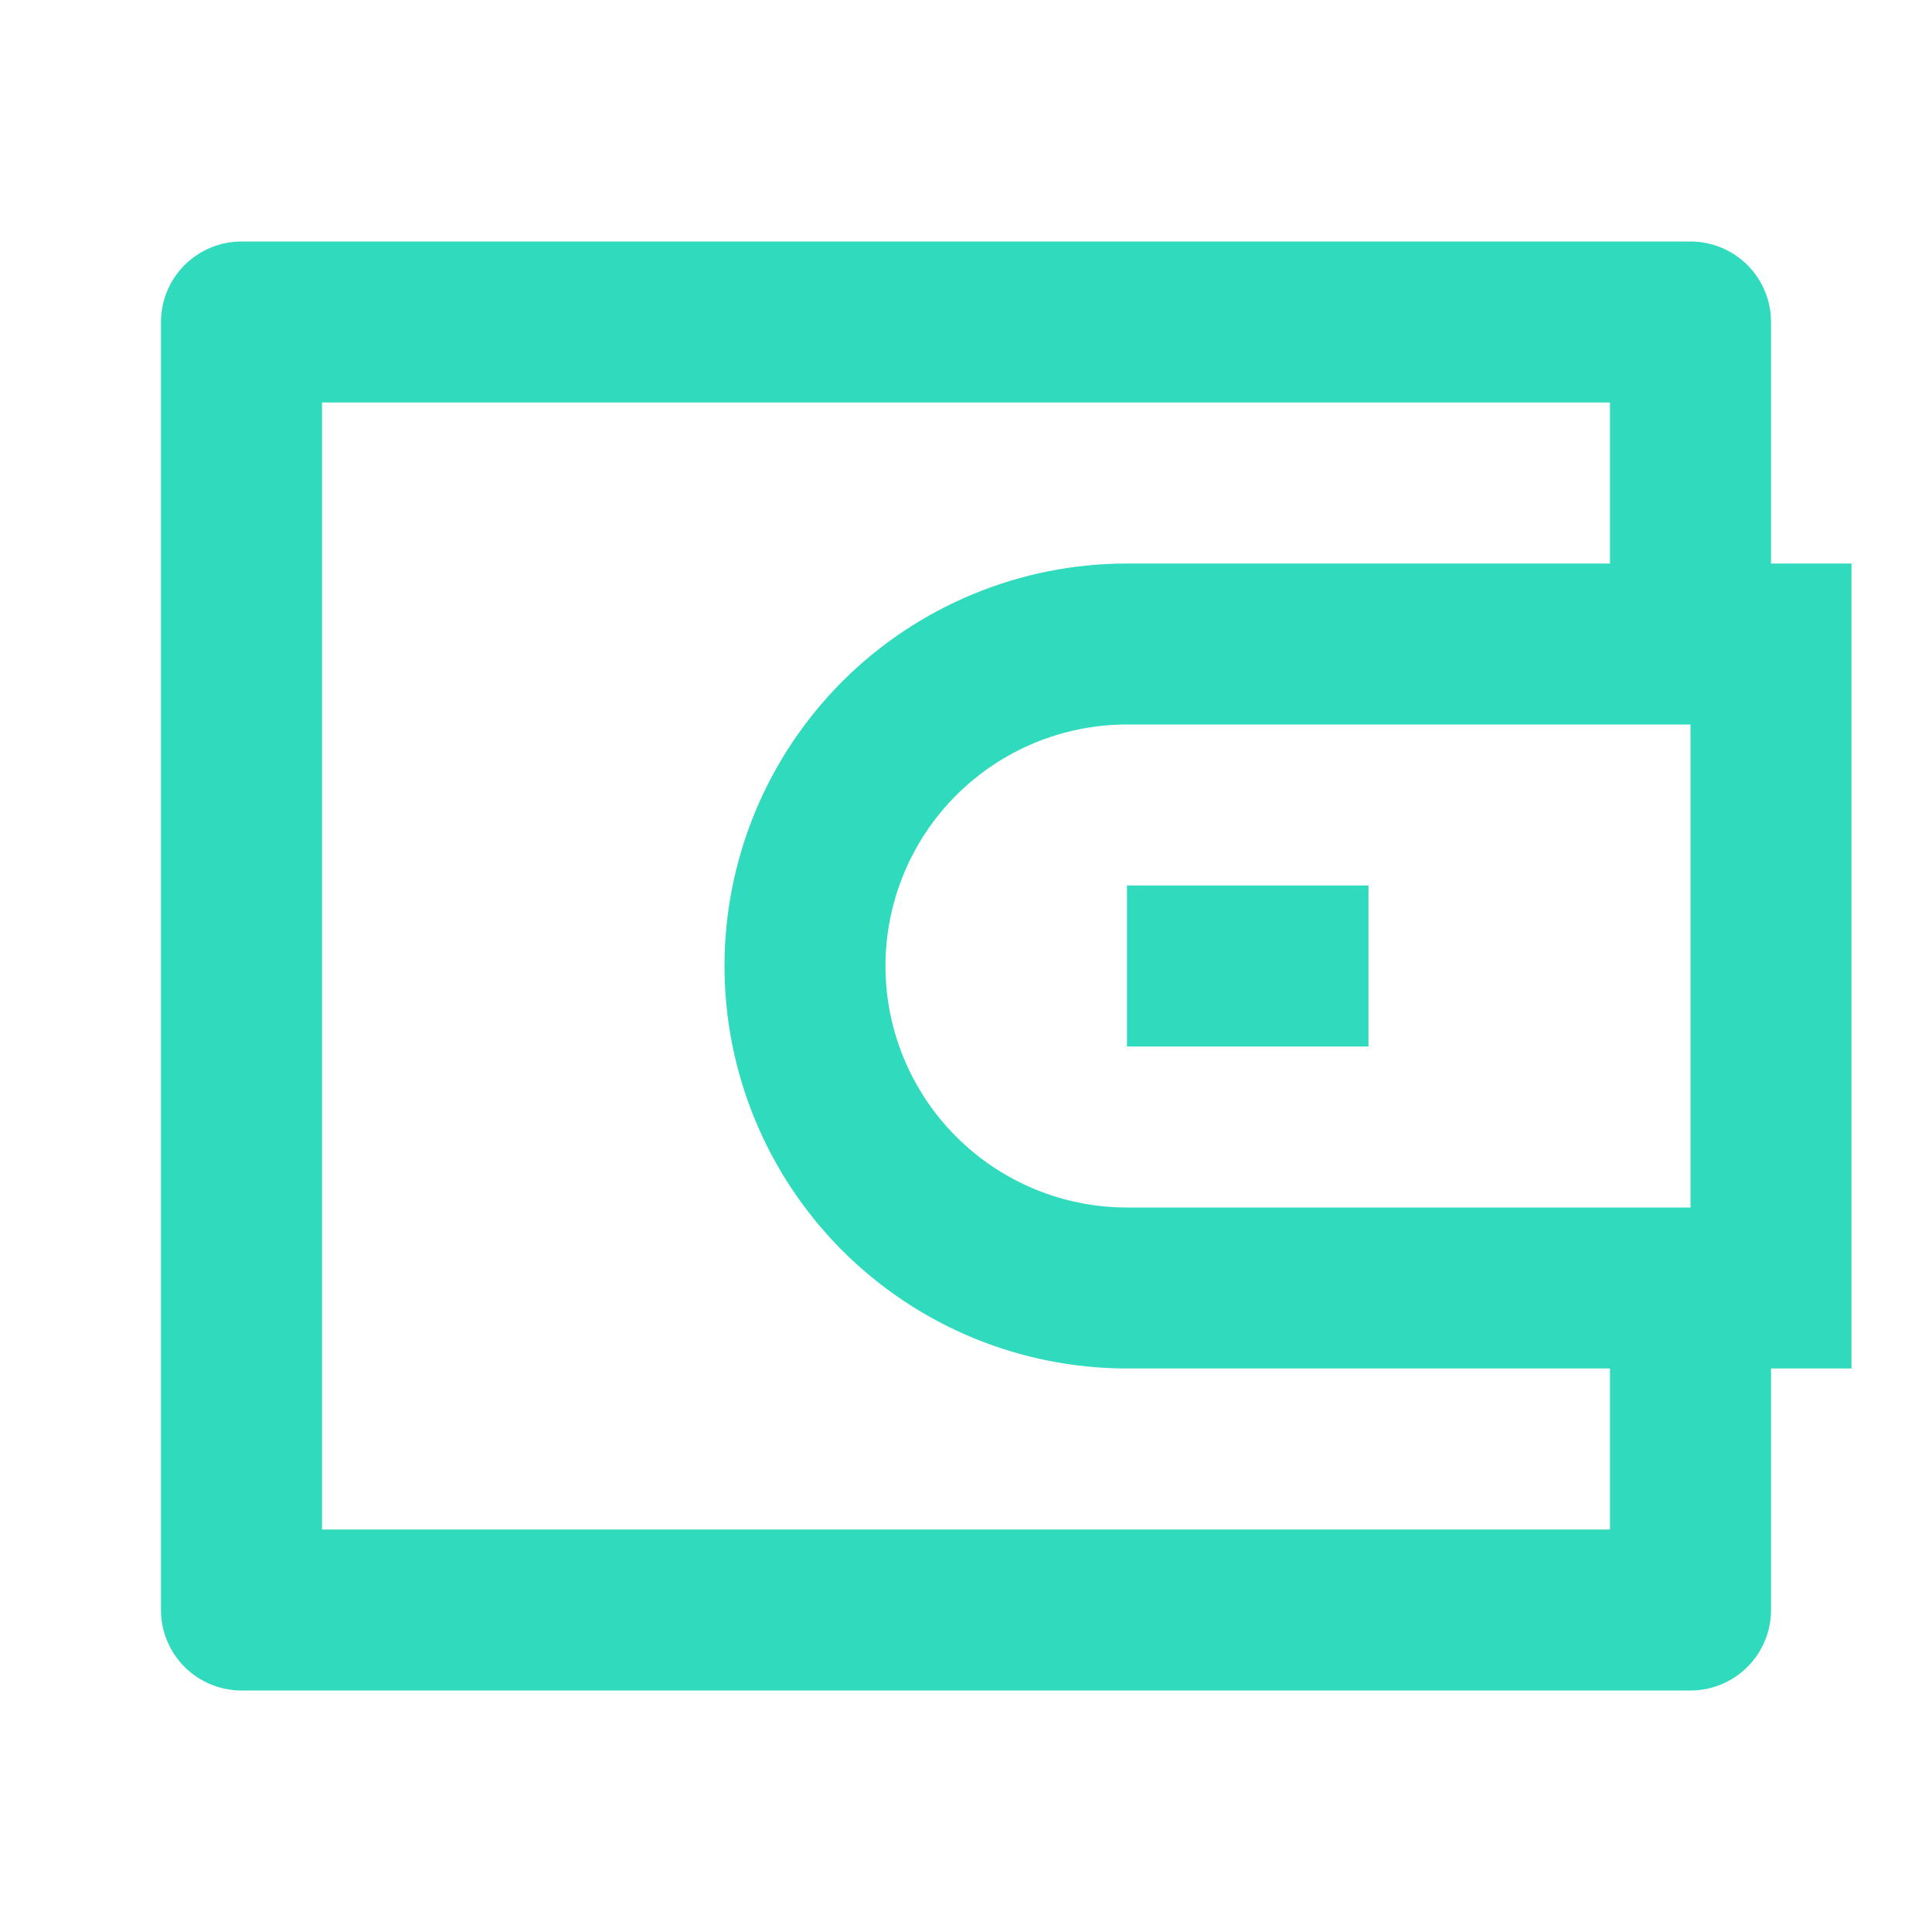 <svg width="22" height="22" viewBox="0 0 22 22" fill="none" xmlns="http://www.w3.org/2000/svg">
<g clip-path="url(#clip0_70_1064)">
<path d="M20.167 6.417H21.083V15.583H20.167V18.333C20.167 18.576 20.07 18.81 19.898 18.982C19.726 19.153 19.493 19.25 19.25 19.25H2.75C2.507 19.25 2.274 19.153 2.102 18.982C1.93 18.81 1.833 18.576 1.833 18.333V3.667C1.833 3.424 1.93 3.19 2.102 3.018C2.274 2.847 2.507 2.75 2.75 2.75H19.25C19.493 2.75 19.726 2.847 19.898 3.018C20.07 3.19 20.167 3.424 20.167 3.667V6.417ZM18.333 15.583H12.833C11.618 15.583 10.452 15.1 9.592 14.241C8.733 13.381 8.25 12.216 8.25 11C8.25 9.784 8.733 8.619 9.592 7.759C10.452 6.9 11.618 6.417 12.833 6.417H18.333V4.583H3.667V17.417H18.333V15.583ZM19.25 13.75V8.25H12.833C12.104 8.25 11.405 8.54 10.889 9.055C10.373 9.571 10.083 10.271 10.083 11C10.083 11.729 10.373 12.429 10.889 12.944C11.405 13.46 12.104 13.75 12.833 13.75H19.25ZM12.833 10.083H15.583V11.917H12.833V10.083Z" fill="#2FDBBC"/>
</g>
<defs>
<clipPath id="clip0_70_1064">
<rect width="22" height="22" fill="white"/>
</clipPath>
</defs>
</svg>
